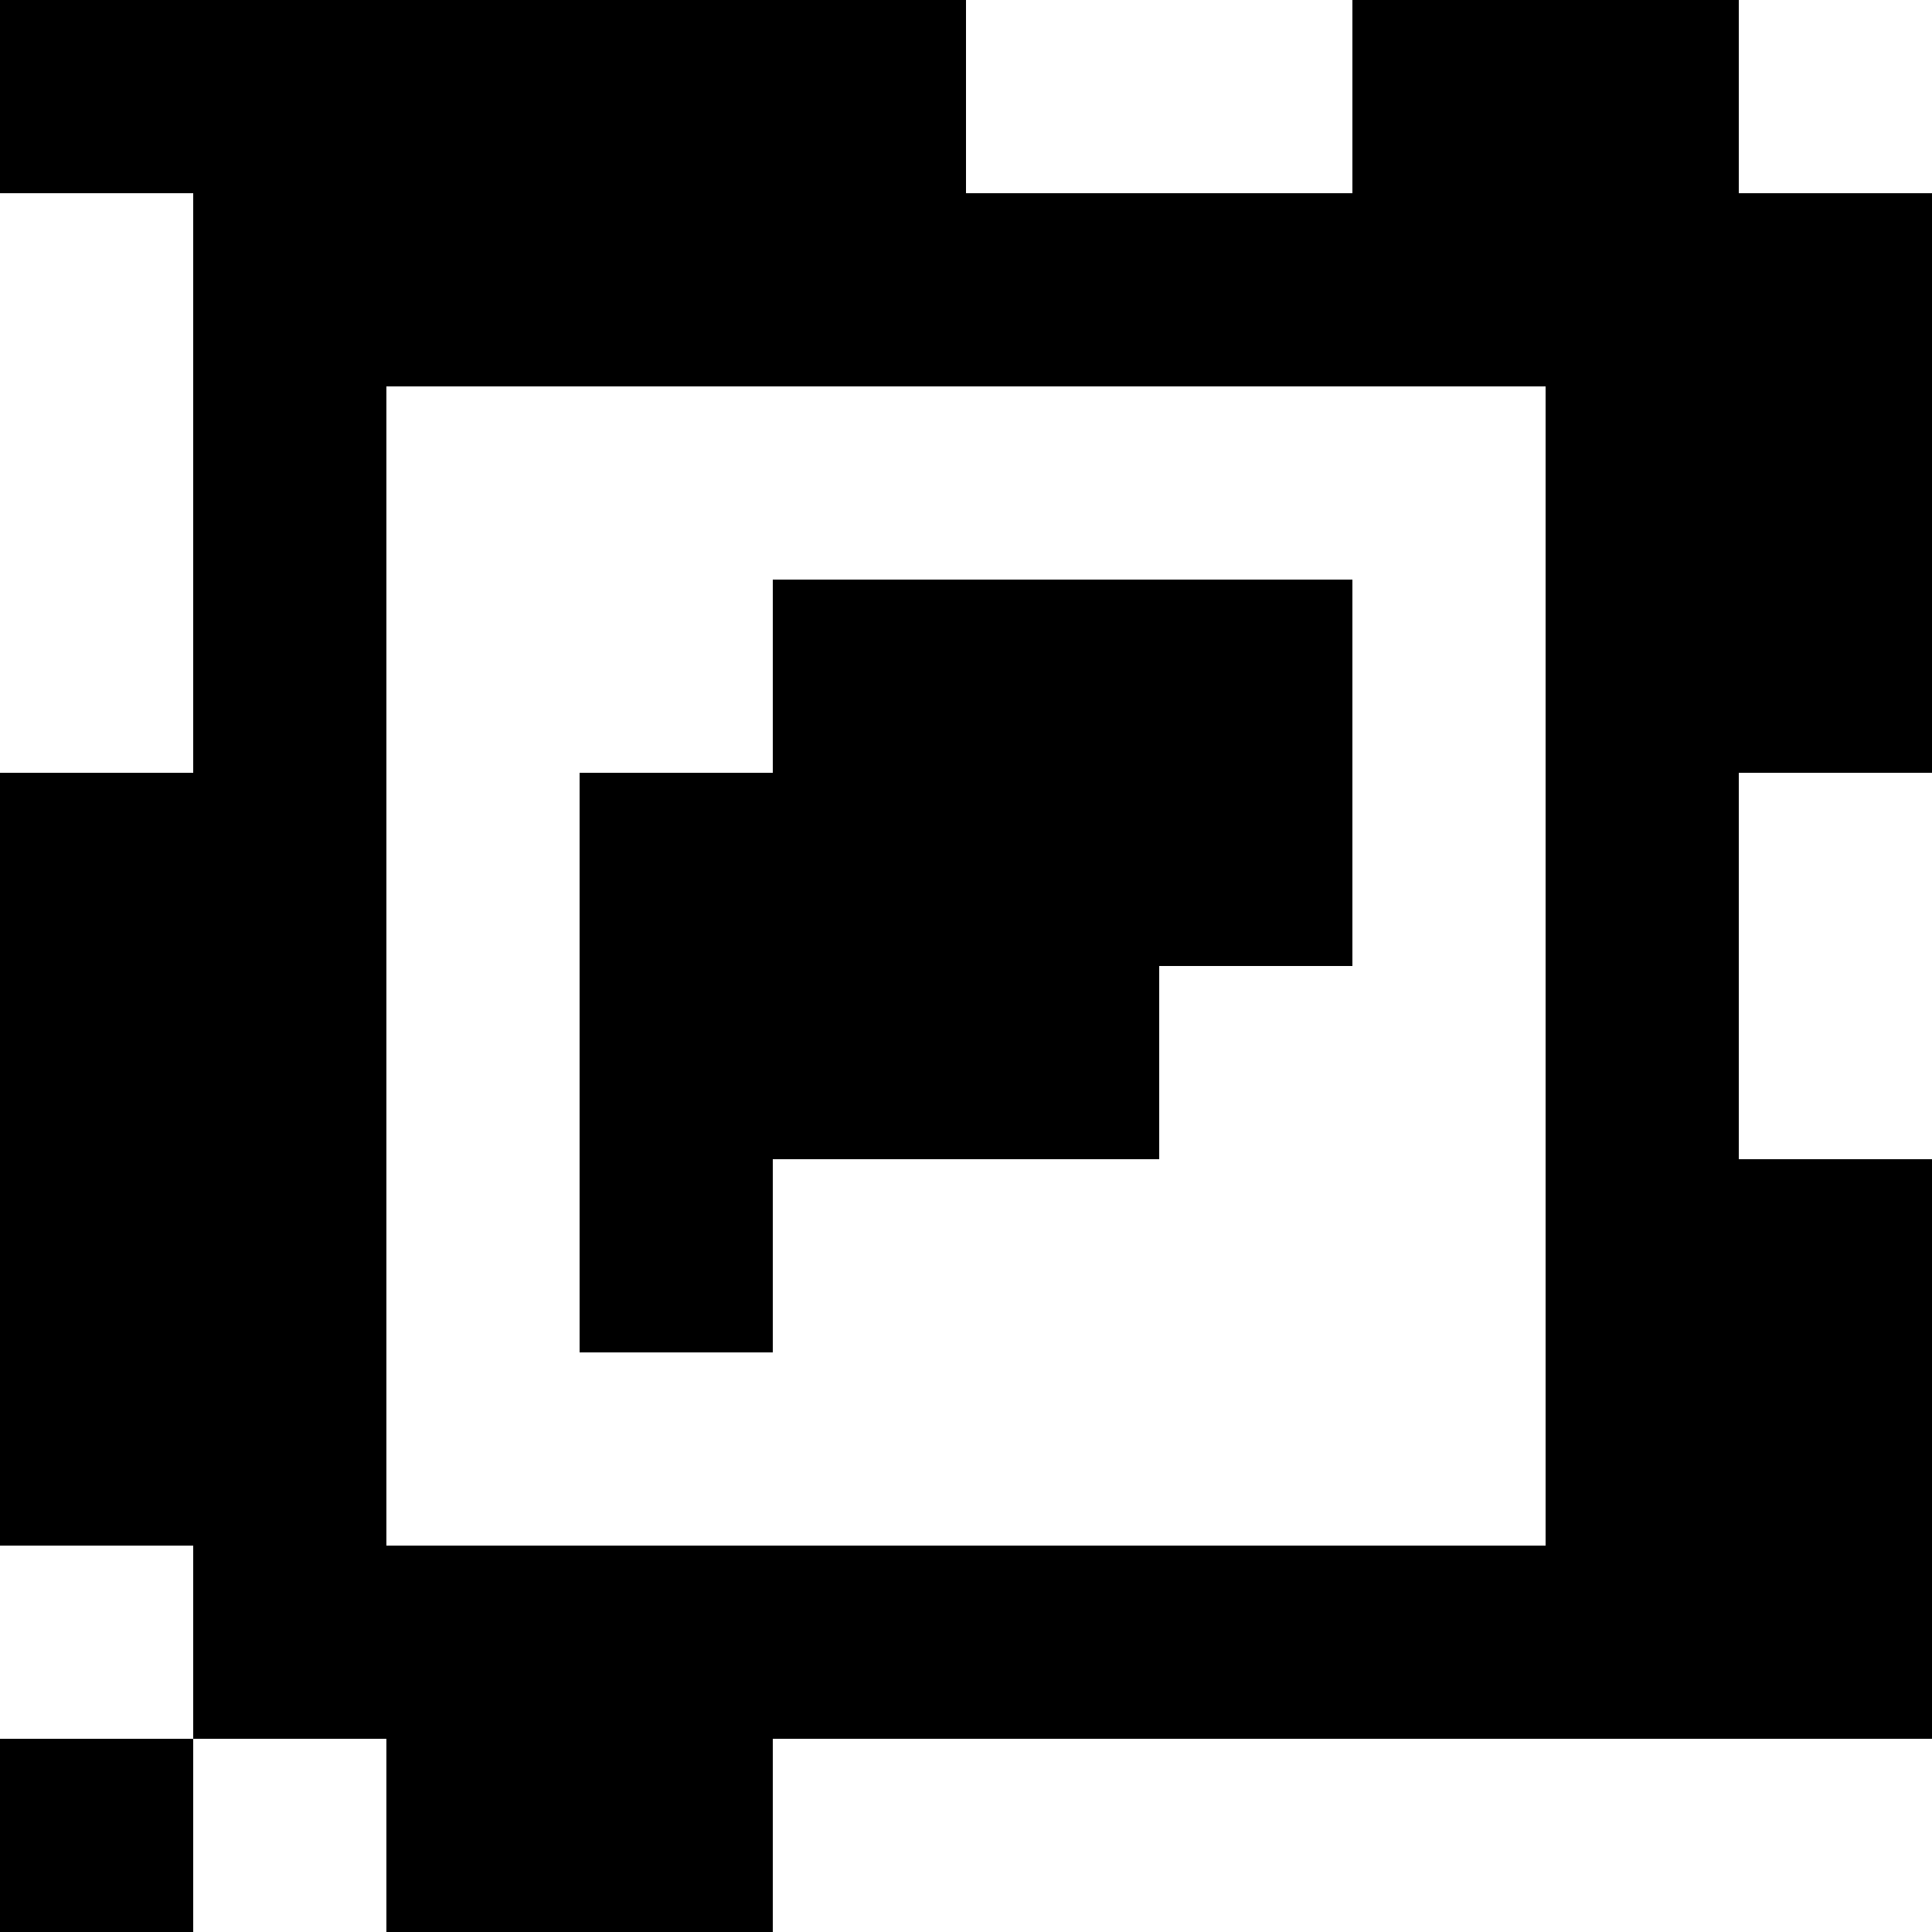 <?xml version="1.0" standalone="yes"?>
<svg xmlns="http://www.w3.org/2000/svg" width="100" height="100">
<rect width="100%" height="100%" fill="#808080" stroke="none"/>
<path style="fill:#000000; stroke:none;" d="M0 0L0 10L10 10L10 40L0 40L0 80L10 80L10 90L0 90L0 100L10 100L10 90L20 90L20 100L40 100L40 90L100 90L100 60L90 60L90 40L100 40L100 10L90 10L90 0L70 0L70 10L50 10L50 0L0 0z"/>
<path style="fill:#ffffff; stroke:none;" d="M50 0L50 10L70 10L70 0L50 0M90 0L90 10L100 10L100 0L90 0M0 10L0 40L10 40L10 10L0 10M20 20L20 80L80 80L80 20L20 20z"/>
<path style="fill:#000000; stroke:none;" d="M40 30L40 40L30 40L30 70L40 70L40 60L60 60L60 50L70 50L70 30L40 30z"/>
<path style="fill:#ffffff; stroke:none;" d="M90 40L90 60L100 60L100 40L90 40M0 80L0 90L10 90L10 80L0 80M10 90L10 100L20 100L20 90L10 90M40 90L40 100L100 100L100 90L40 90z"/>
</svg>
